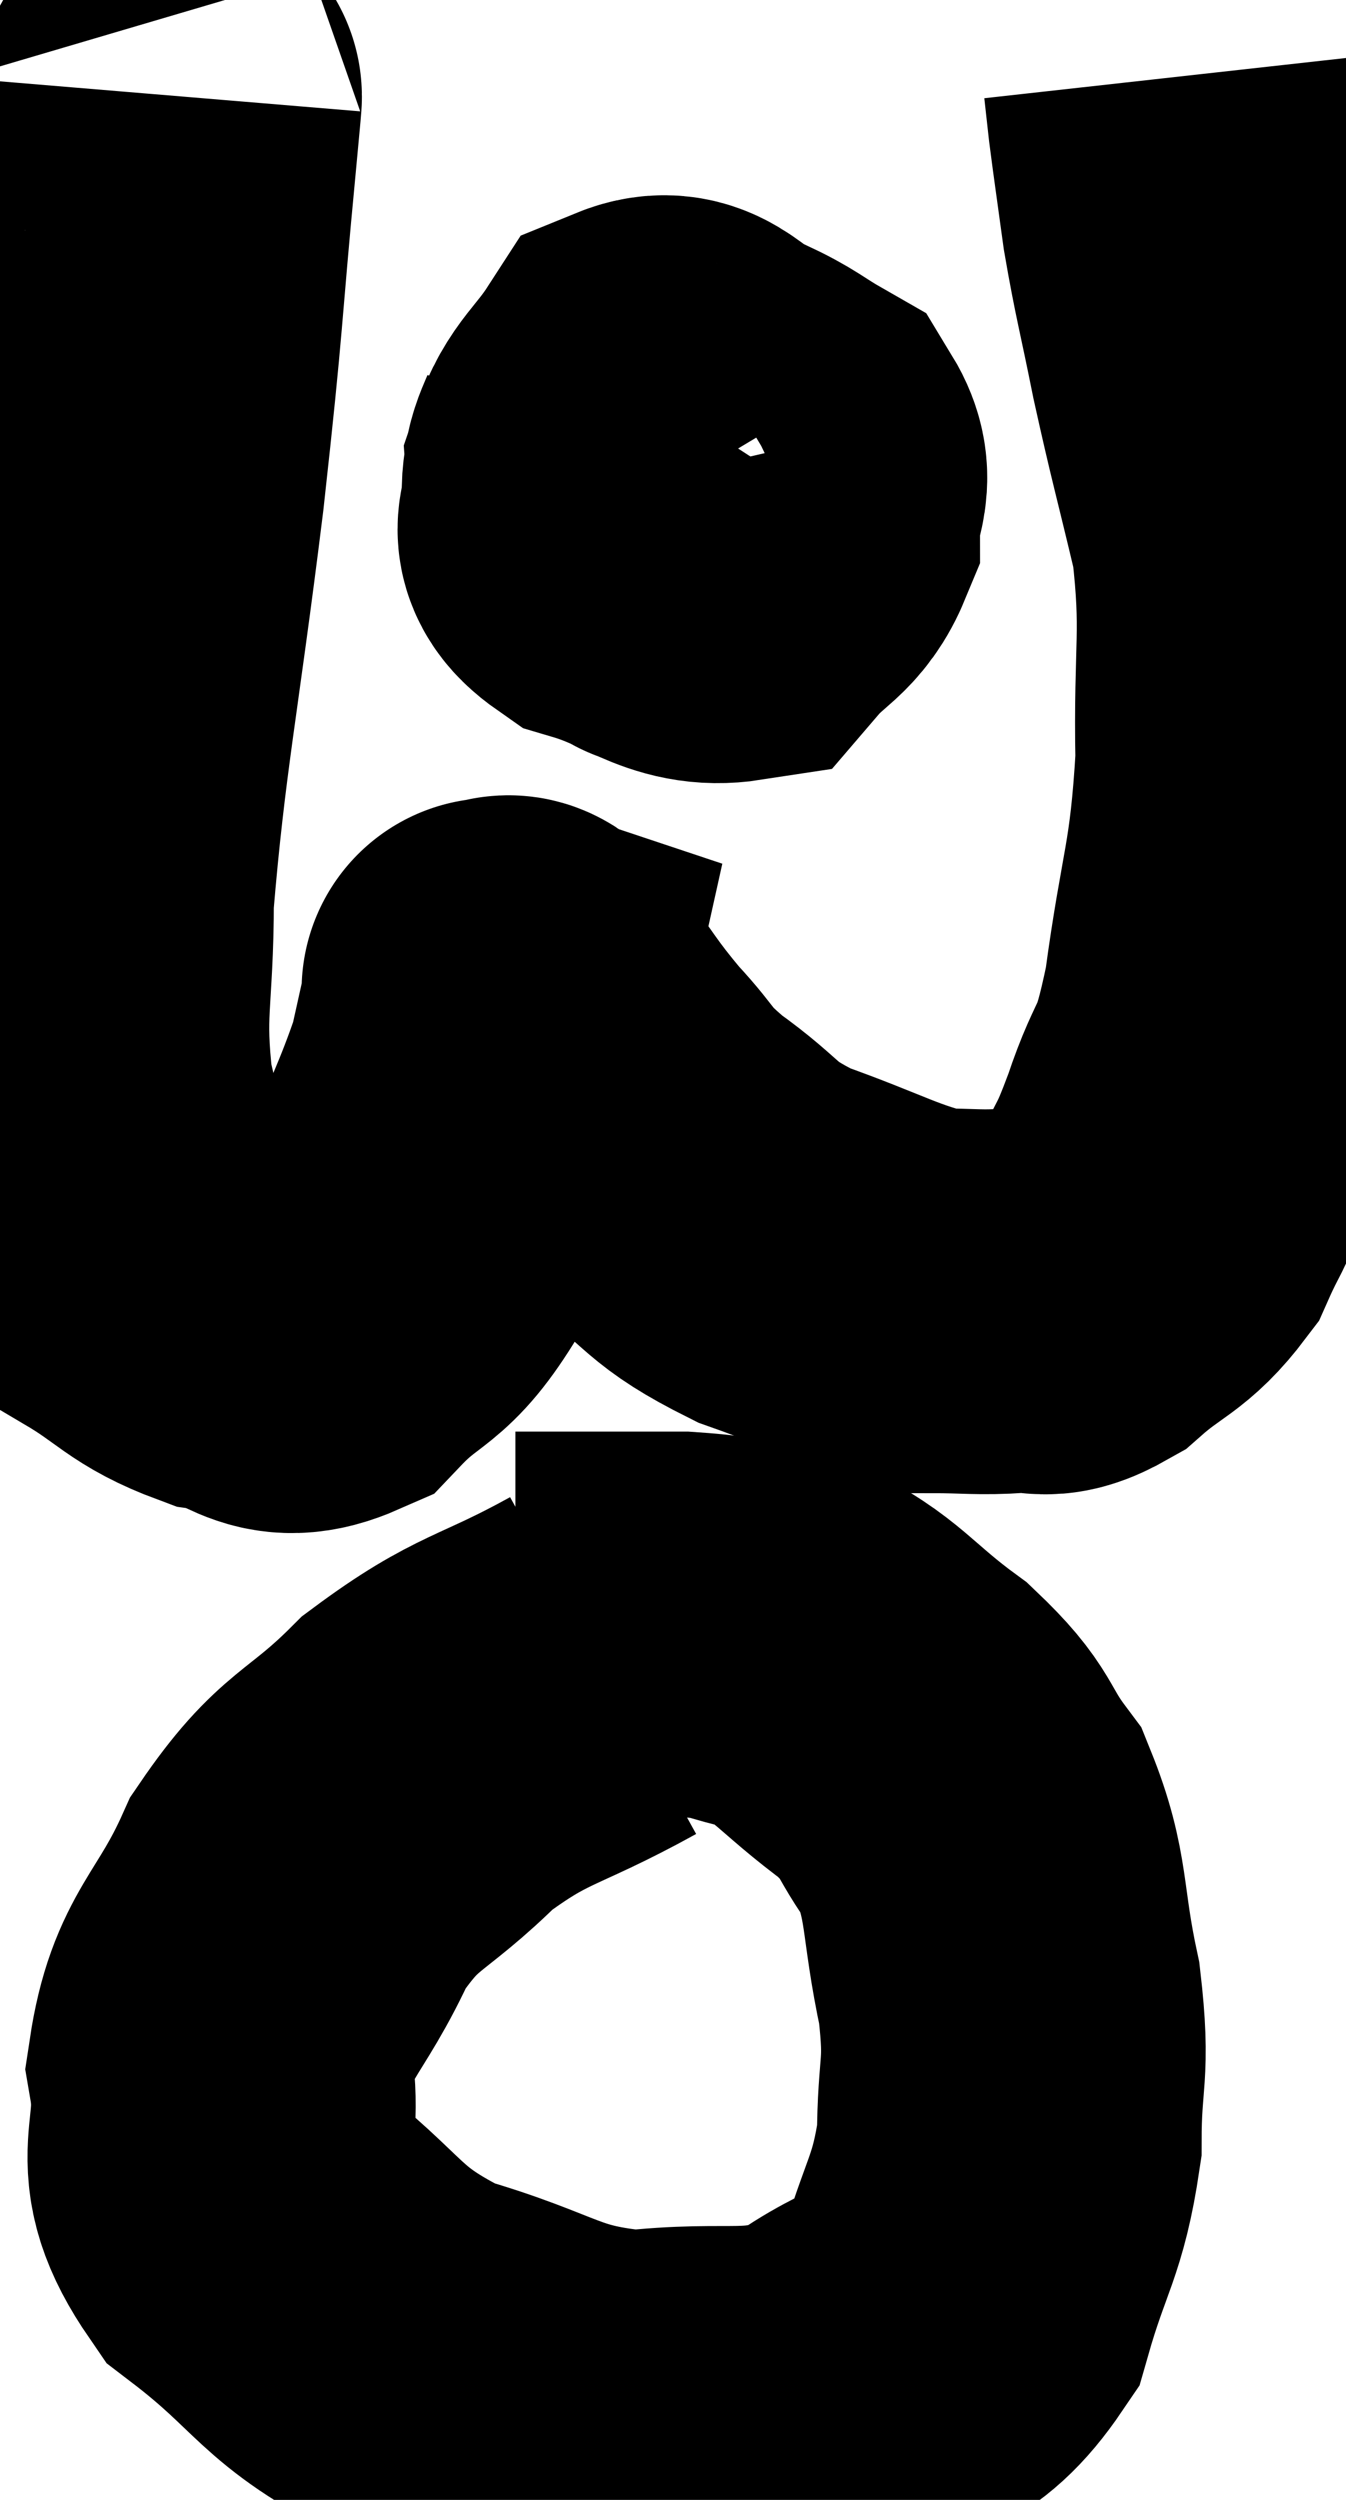 <svg xmlns="http://www.w3.org/2000/svg" viewBox="10.52 3.5 17.497 32.48" width="17.497" height="32.48"><path d="M 12.72 4.74 C 12.69 5.1, 12.78 4.185, 12.66 5.46 C 12.45 7.65, 12.51 7.41, 12.24 9.84 C 11.91 12.51, 11.745 13.2, 11.58 15.18 C 11.58 16.47, 11.445 16.59, 11.58 17.76 C 11.85 18.81, 11.655 19.14, 12.12 19.86 C 12.78 20.25, 12.795 20.4, 13.44 20.64 C 14.07 20.73, 14.085 21.09, 14.7 20.82 C 15.3 20.19, 15.39 20.4, 15.9 19.56 C 16.32 18.51, 16.47 18.255, 16.74 17.46 C 16.86 16.92, 16.92 16.65, 16.98 16.38 C 16.98 16.38, 16.98 16.38, 16.98 16.38 C 16.98 16.38, 16.89 16.35, 16.98 16.38 C 17.16 16.44, 17.025 16.17, 17.34 16.5 C 17.79 17.1, 17.79 17.16, 18.24 17.7 C 18.69 18.18, 18.555 18.165, 19.14 18.66 C 19.86 19.17, 19.71 19.245, 20.58 19.68 C 21.6 20.04, 21.84 20.22, 22.62 20.4 C 23.16 20.4, 23.235 20.43, 23.7 20.4 C 24.09 20.34, 24.03 20.535, 24.48 20.28 C 24.99 19.83, 25.125 19.875, 25.5 19.38 C 25.74 18.84, 25.71 19.02, 25.98 18.3 C 26.28 17.4, 26.325 17.73, 26.58 16.5 C 26.79 14.94, 26.91 14.895, 27 13.38 C 26.97 11.91, 27.09 11.745, 26.94 10.44 C 26.67 9.3, 26.625 9.18, 26.4 8.16 C 26.22 7.26, 26.175 7.14, 26.04 6.36 C 25.95 5.7, 25.92 5.505, 25.86 5.04 C 25.83 4.77, 25.815 4.635, 25.8 4.5 L 25.8 4.5" fill="none" stroke="black" stroke-width="5"></path><path d="M 18.48 9.06 C 18.36 9.48, 18.255 9.495, 18.24 9.9 C 18.33 10.29, 17.97 10.365, 18.42 10.68 C 19.23 10.92, 19.455 11.25, 20.04 11.16 C 20.4 10.74, 20.58 10.755, 20.76 10.32 C 20.76 9.87, 20.97 9.765, 20.76 9.42 C 20.34 9.18, 20.37 9.15, 19.92 8.94 C 19.44 8.76, 19.365 8.415, 18.96 8.58 C 18.63 9.09, 18.45 9.15, 18.3 9.6 C 18.33 9.99, 18.18 10.08, 18.36 10.38 C 18.69 10.59, 18.78 10.68, 19.02 10.8 C 19.17 10.83, 19.08 11.16, 19.32 10.86 C 19.65 10.23, 19.815 9.945, 19.98 9.6 C 19.98 9.54, 19.98 9.51, 19.98 9.48 C 19.98 9.48, 20.055 9.465, 19.98 9.48 C 19.83 9.51, 19.8 9.285, 19.68 9.54 C 19.59 10.02, 19.545 10.26, 19.5 10.5 L 19.5 10.5" fill="none" stroke="black" stroke-width="5"></path><path d="M 18.36 25.14 C 17.22 25.77, 17.07 25.665, 16.08 26.4 C 15.24 27.24, 15.075 27.09, 14.4 28.08 C 13.89 29.22, 13.545 29.265, 13.38 30.36 C 13.56 31.41, 13.08 31.5, 13.74 32.46 C 14.88 33.33, 14.76 33.57, 16.02 34.2 C 17.4 34.59, 17.445 34.86, 18.78 34.98 C 20.07 34.83, 20.295 35.07, 21.36 34.68 C 22.2 34.05, 22.47 34.26, 23.04 33.42 C 23.34 32.37, 23.49 32.325, 23.64 31.32 C 23.64 30.36, 23.76 30.435, 23.64 29.4 C 23.4 28.29, 23.505 28.035, 23.16 27.18 C 22.71 26.58, 22.875 26.565, 22.26 25.98 C 21.48 25.41, 21.42 25.185, 20.7 24.84 C 20.04 24.72, 20.25 24.66, 19.38 24.6 C 18.3 24.6, 17.76 24.6, 17.22 24.6 L 17.22 24.6" fill="none" stroke="black" stroke-width="5"></path></svg>
